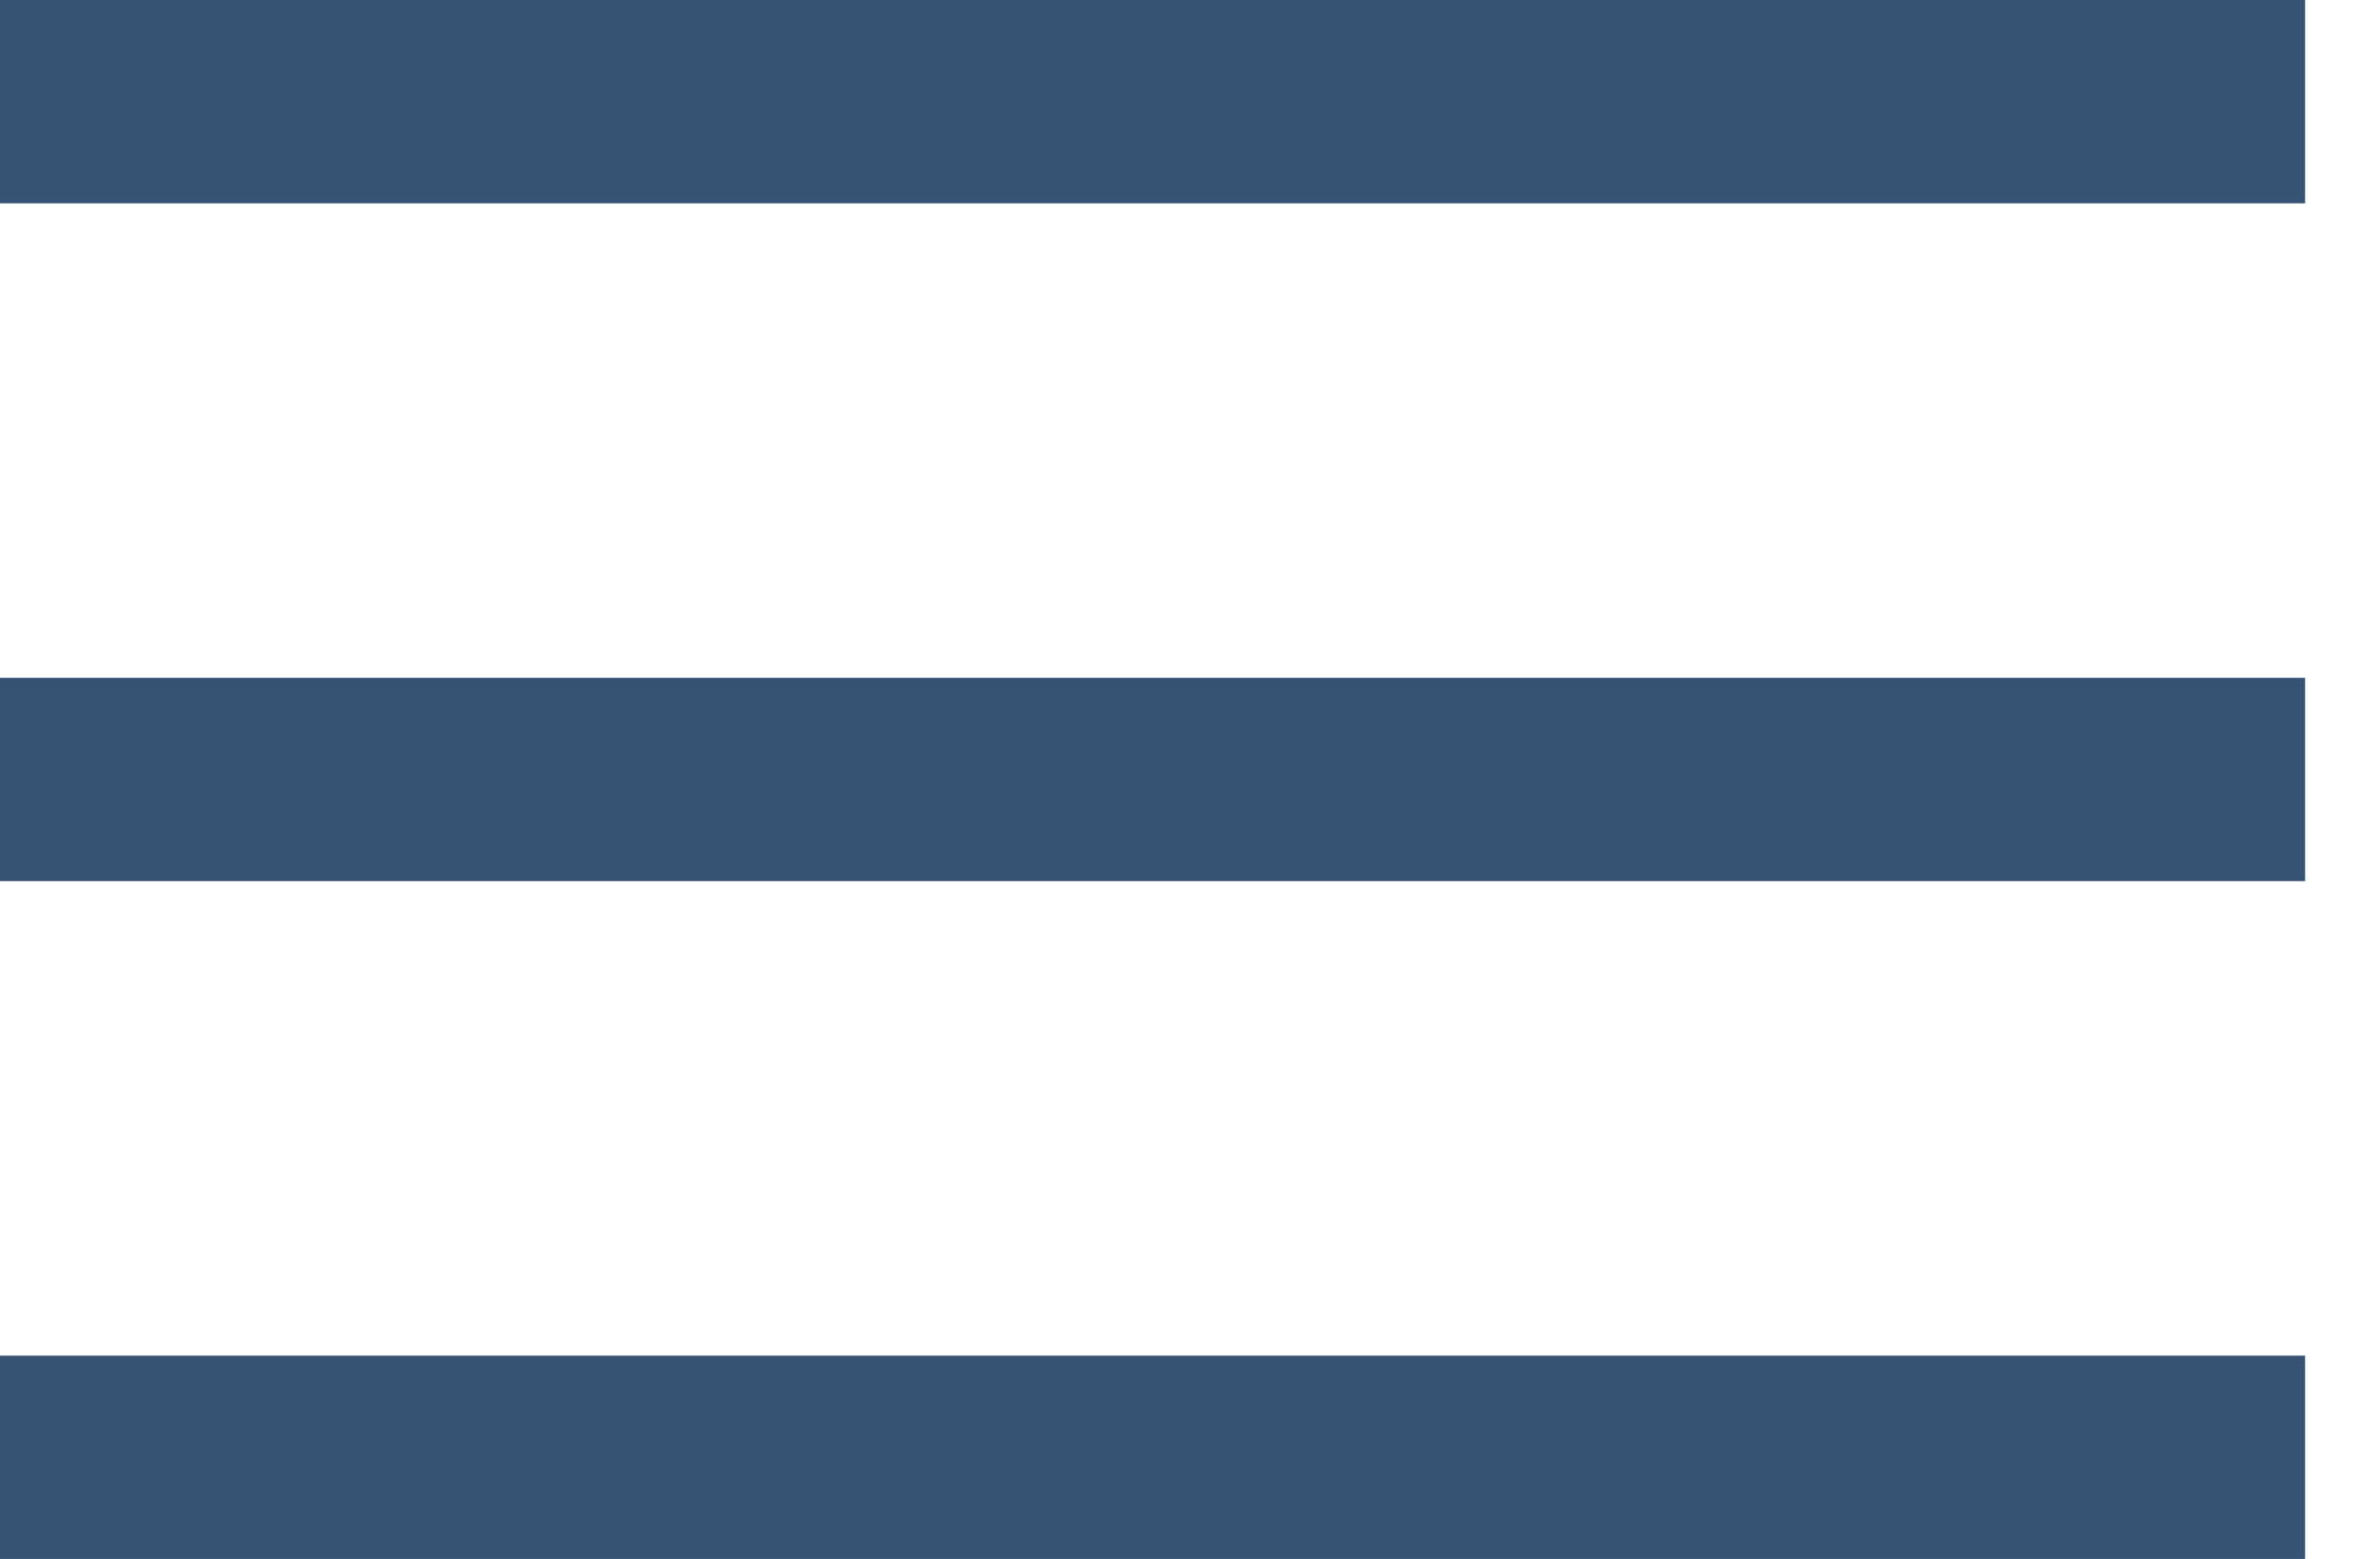 <svg width="29" height="19" viewBox="0 0 29 19" fill="none" xmlns="http://www.w3.org/2000/svg">
<rect width="28.087" height="2.478" fill="#375374"/>
<rect y="8.261" width="28.087" height="2.478" fill="#375374"/>
<rect y="16.522" width="28.087" height="2.478" fill="#375374"/>
</svg>
